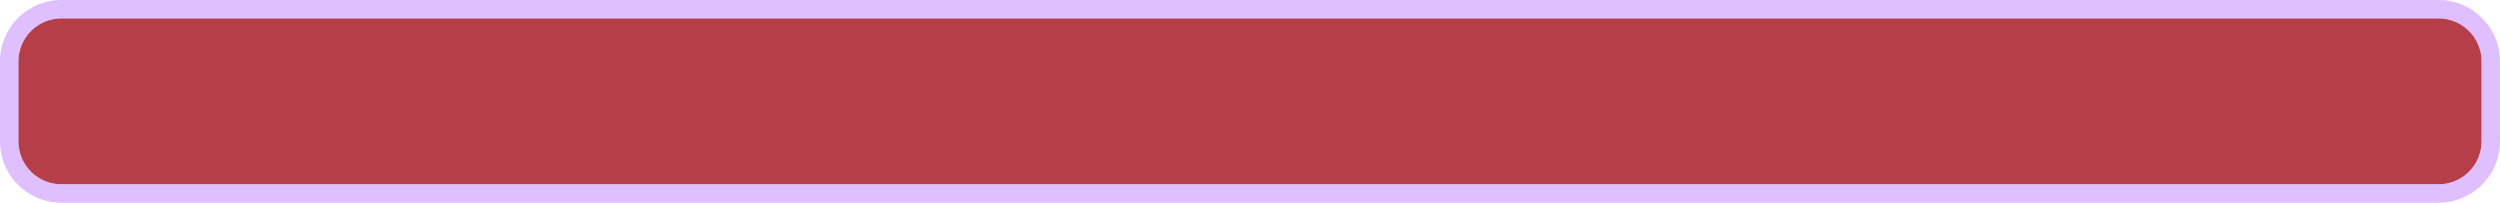 ﻿<?xml version="1.0" encoding="utf-8"?>
<svg version="1.1" xmlns:xlink="http://www.w3.org/1999/xlink" width="407px" height="33px" xmlns="http://www.w3.org/2000/svg">
  <g transform="matrix(1 0 0 1 -3407 -612 )">
    <path d="M 3410 622  A 7 7 0 0 1 3417 615 L 3804 615  A 7 7 0 0 1 3811 622 L 3811 635  A 7 7 0 0 1 3804 642 L 3417 642  A 7 7 0 0 1 3410 635 L 3410 622  Z " fill-rule="nonzero" fill="#b63e48" stroke="none" />
    <path d="M 3408.5 622  A 8.5 8.5 0 0 1 3417 613.5 L 3804 613.5  A 8.5 8.5 0 0 1 3812.5 622 L 3812.5 635  A 8.5 8.5 0 0 1 3804 643.5 L 3417 643.5  A 8.5 8.5 0 0 1 3408.5 635 L 3408.5 622  Z " stroke-width="3" stroke="#c280ff" fill="none" stroke-opacity="0.498" />
  </g>
</svg>